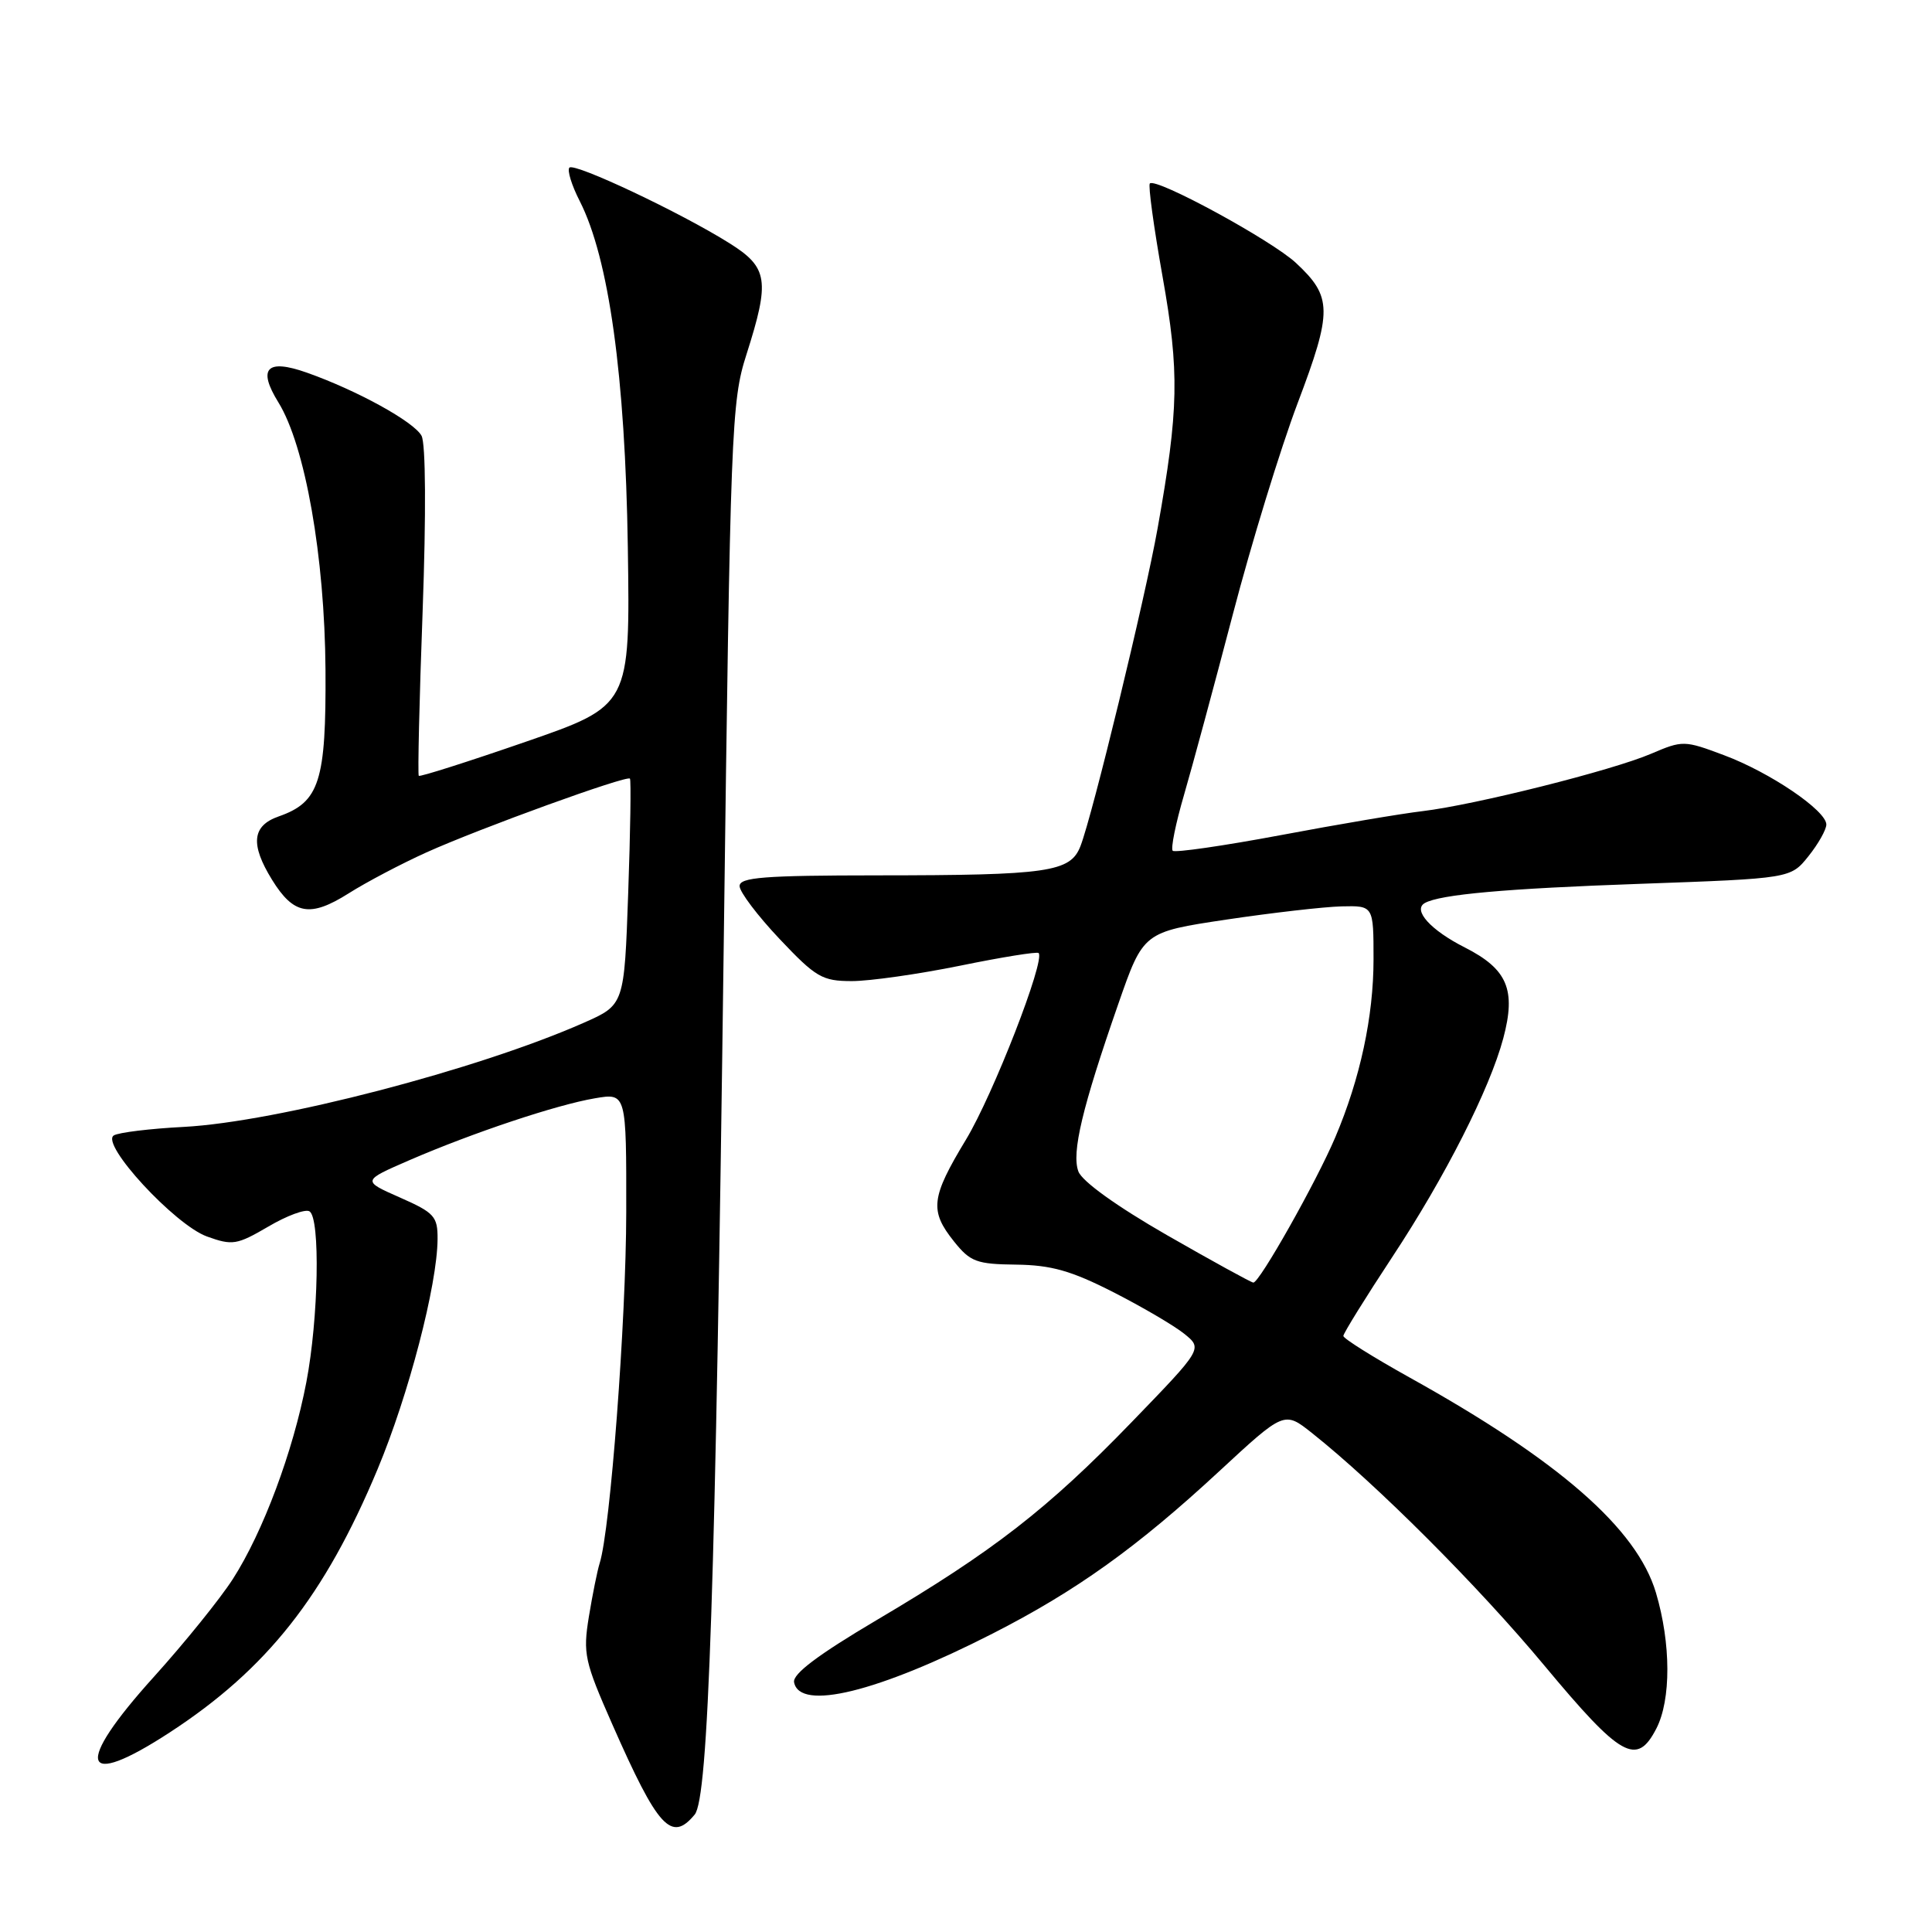 <?xml version="1.0" encoding="UTF-8" standalone="no"?>
<!DOCTYPE svg PUBLIC "-//W3C//DTD SVG 1.1//EN" "http://www.w3.org/Graphics/SVG/1.1/DTD/svg11.dtd" >
<svg xmlns="http://www.w3.org/2000/svg" xmlns:xlink="http://www.w3.org/1999/xlink" version="1.1" viewBox="0 0 256 256">
 <g >
 <path fill="currentColor"
d=" M 92.05 240.44 C 93.87 238.25 94.80 210.45 95.90 125.00 C 96.78 56.75 96.91 53.20 98.90 47.00 C 102.04 37.15 101.79 35.45 96.66 32.23 C 90.24 28.19 76.13 21.53 75.45 22.21 C 75.13 22.54 75.74 24.54 76.82 26.65 C 80.68 34.23 82.85 49.84 83.19 72.50 C 83.50 93.50 83.50 93.50 69.63 98.30 C 62.00 100.94 55.64 102.96 55.49 102.80 C 55.34 102.63 55.56 92.83 56.00 81.00 C 56.47 68.07 56.41 58.80 55.86 57.75 C 54.87 55.89 47.30 51.72 40.64 49.37 C 35.34 47.50 34.10 48.81 36.89 53.32 C 40.44 59.07 43.03 73.78 43.13 88.76 C 43.22 103.53 42.34 106.29 36.93 108.18 C 33.40 109.41 33.14 111.87 36.05 116.58 C 38.91 121.21 41.09 121.60 46.19 118.38 C 48.56 116.88 53.20 114.44 56.50 112.95 C 63.59 109.75 83.05 102.70 83.47 103.17 C 83.63 103.35 83.53 110.17 83.24 118.32 C 82.72 133.15 82.72 133.15 77.36 135.52 C 63.32 141.73 36.69 148.66 24.36 149.32 C 19.88 149.55 15.71 150.06 15.08 150.45 C 13.26 151.57 23.15 162.29 27.42 163.84 C 30.80 165.06 31.39 164.96 35.55 162.53 C 38.01 161.08 40.47 160.17 41.01 160.51 C 42.46 161.40 42.21 174.71 40.59 183.16 C 38.83 192.35 34.85 203.00 30.86 209.22 C 29.17 211.85 24.46 217.68 20.40 222.18 C 9.74 233.97 10.68 237.26 22.50 229.55 C 35.38 221.15 43.01 211.48 50.03 194.68 C 54.15 184.82 57.94 170.28 57.98 164.19 C 58.00 161.18 57.56 160.69 52.98 158.67 C 47.97 156.46 47.97 156.46 54.23 153.74 C 62.66 150.09 73.75 146.39 78.83 145.53 C 83.00 144.82 83.00 144.82 82.98 160.66 C 82.96 175.03 80.87 202.69 79.46 207.13 C 79.15 208.11 78.51 211.29 78.03 214.21 C 77.23 219.13 77.45 220.13 81.14 228.50 C 87.19 242.23 88.96 244.17 92.05 240.44 Z  M 219.47 229.05 C 221.44 225.24 221.42 217.77 219.42 211.04 C 216.89 202.54 206.58 193.53 186.75 182.51 C 181.94 179.83 178.00 177.36 178.00 177.02 C 178.00 176.68 180.92 171.97 184.49 166.55 C 191.50 155.93 197.39 144.31 199.19 137.59 C 200.91 131.15 199.75 128.42 194.11 125.55 C 189.57 123.26 187.16 120.59 188.79 119.66 C 190.81 118.52 199.46 117.74 217.38 117.11 C 237.27 116.40 237.27 116.40 239.63 113.45 C 240.93 111.83 241.99 109.94 242.00 109.26 C 242.00 107.41 234.54 102.34 228.42 100.06 C 223.17 98.09 222.96 98.09 218.77 99.88 C 213.61 102.09 195.44 106.65 188.50 107.48 C 185.75 107.80 177.29 109.23 169.70 110.66 C 162.12 112.08 155.68 113.01 155.39 112.73 C 155.11 112.44 155.78 109.13 156.88 105.36 C 157.98 101.59 160.89 90.82 163.35 81.43 C 165.80 72.04 169.67 59.44 171.94 53.43 C 176.57 41.19 176.55 39.33 171.71 34.83 C 168.48 31.83 153.17 23.50 152.36 24.31 C 152.12 24.55 152.88 30.09 154.04 36.62 C 156.30 49.33 156.20 54.24 153.39 70.00 C 151.73 79.31 144.78 107.95 143.17 112.11 C 141.83 115.56 138.96 115.98 116.25 115.99 C 101.22 116.00 98.00 116.25 98.00 117.41 C 98.00 118.18 100.38 121.33 103.29 124.41 C 108.11 129.51 108.95 130.00 112.88 130.00 C 115.25 130.00 121.70 129.08 127.22 127.96 C 132.73 126.83 137.41 126.08 137.62 126.28 C 138.54 127.21 131.60 145.04 128.00 151.00 C 123.35 158.69 123.15 160.42 126.41 164.50 C 128.57 167.20 129.40 167.51 134.66 167.57 C 139.29 167.63 141.95 168.38 147.50 171.21 C 151.35 173.17 155.59 175.66 156.93 176.74 C 159.36 178.71 159.36 178.71 149.93 188.46 C 138.85 199.92 131.60 205.55 116.21 214.64 C 108.40 219.26 105.01 221.81 105.22 222.91 C 105.95 226.76 116.31 224.22 131.52 216.46 C 142.60 210.81 150.69 205.01 161.53 194.97 C 170.17 186.97 170.17 186.97 173.84 189.88 C 182.37 196.65 195.89 210.18 204.65 220.71 C 214.80 232.90 216.88 234.07 219.47 229.05 Z  M 154.59 163.64 C 147.96 159.83 143.37 156.53 142.89 155.22 C 141.97 152.74 143.40 146.75 148.19 133.00 C 151.50 123.50 151.50 123.50 162.50 121.85 C 168.55 120.95 175.41 120.16 177.75 120.10 C 182.00 120.00 182.00 120.00 182.00 127.11 C 182.00 134.70 180.23 142.93 176.93 150.70 C 174.43 156.59 166.86 170.02 166.07 169.95 C 165.76 169.92 160.59 167.08 154.59 163.64 Z "/>
</g>
</svg>